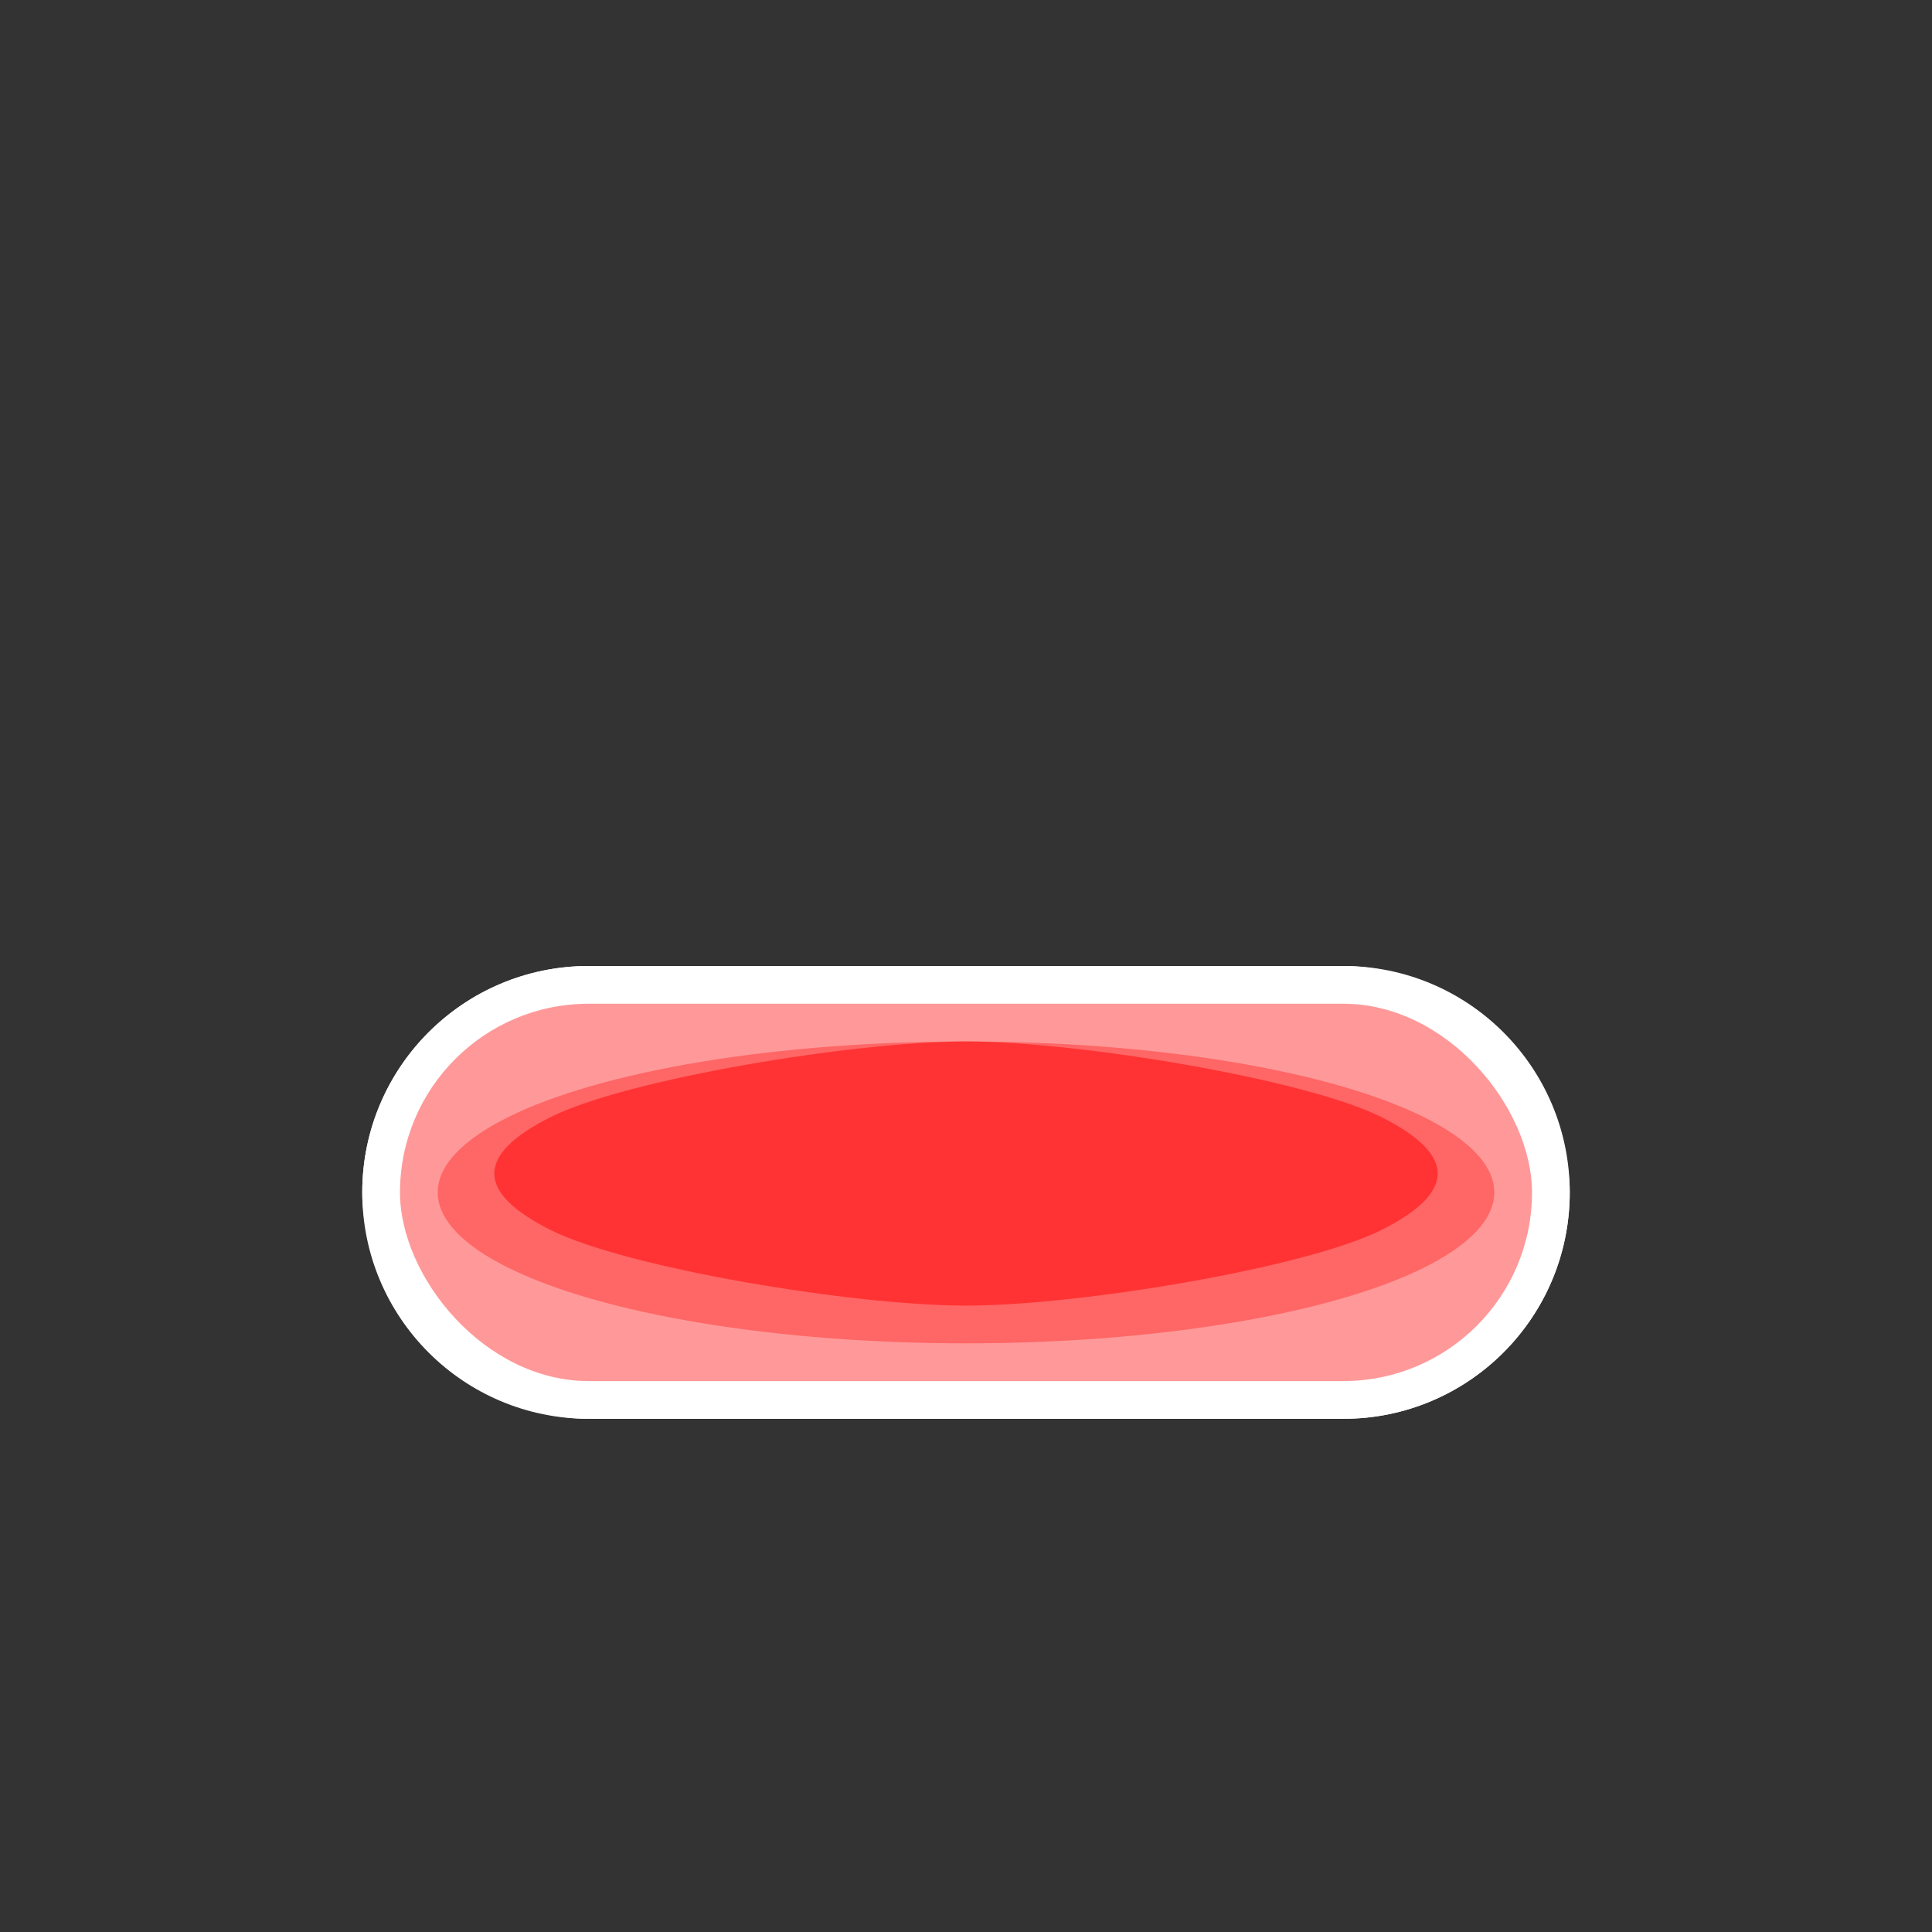 <svg xmlns="http://www.w3.org/2000/svg" viewBox="0 0 512 512">
  <rect x="0" y="0" width="512" height="512" fill="#333333" stroke="none"/>
  <rect x="96" y="256" width="320" height="120" rx="60" fill="#f2f2f2" />
  <path d="M96 316c0-33.137 26.863-60 60-60h200c33.137 0 60 26.863 60 60v0c0 33.137-26.863 60-60 60H156c-33.137 0-60-26.863-60-60v0z" fill="#fff" />
  <rect x="106" y="266" width="300" height="100" rx="50" fill="#ff9999" />
  <ellipse cx="256" cy="316" rx="140" ry="40" fill="#ff6666" />
  <path d="M146 296c20-10 80-20 110-20s90 10 110 20s20 20 0 30s-80 20-110 20s-90-10-110-20s-20-20 0-30z" fill="#ff3333" />
</svg>